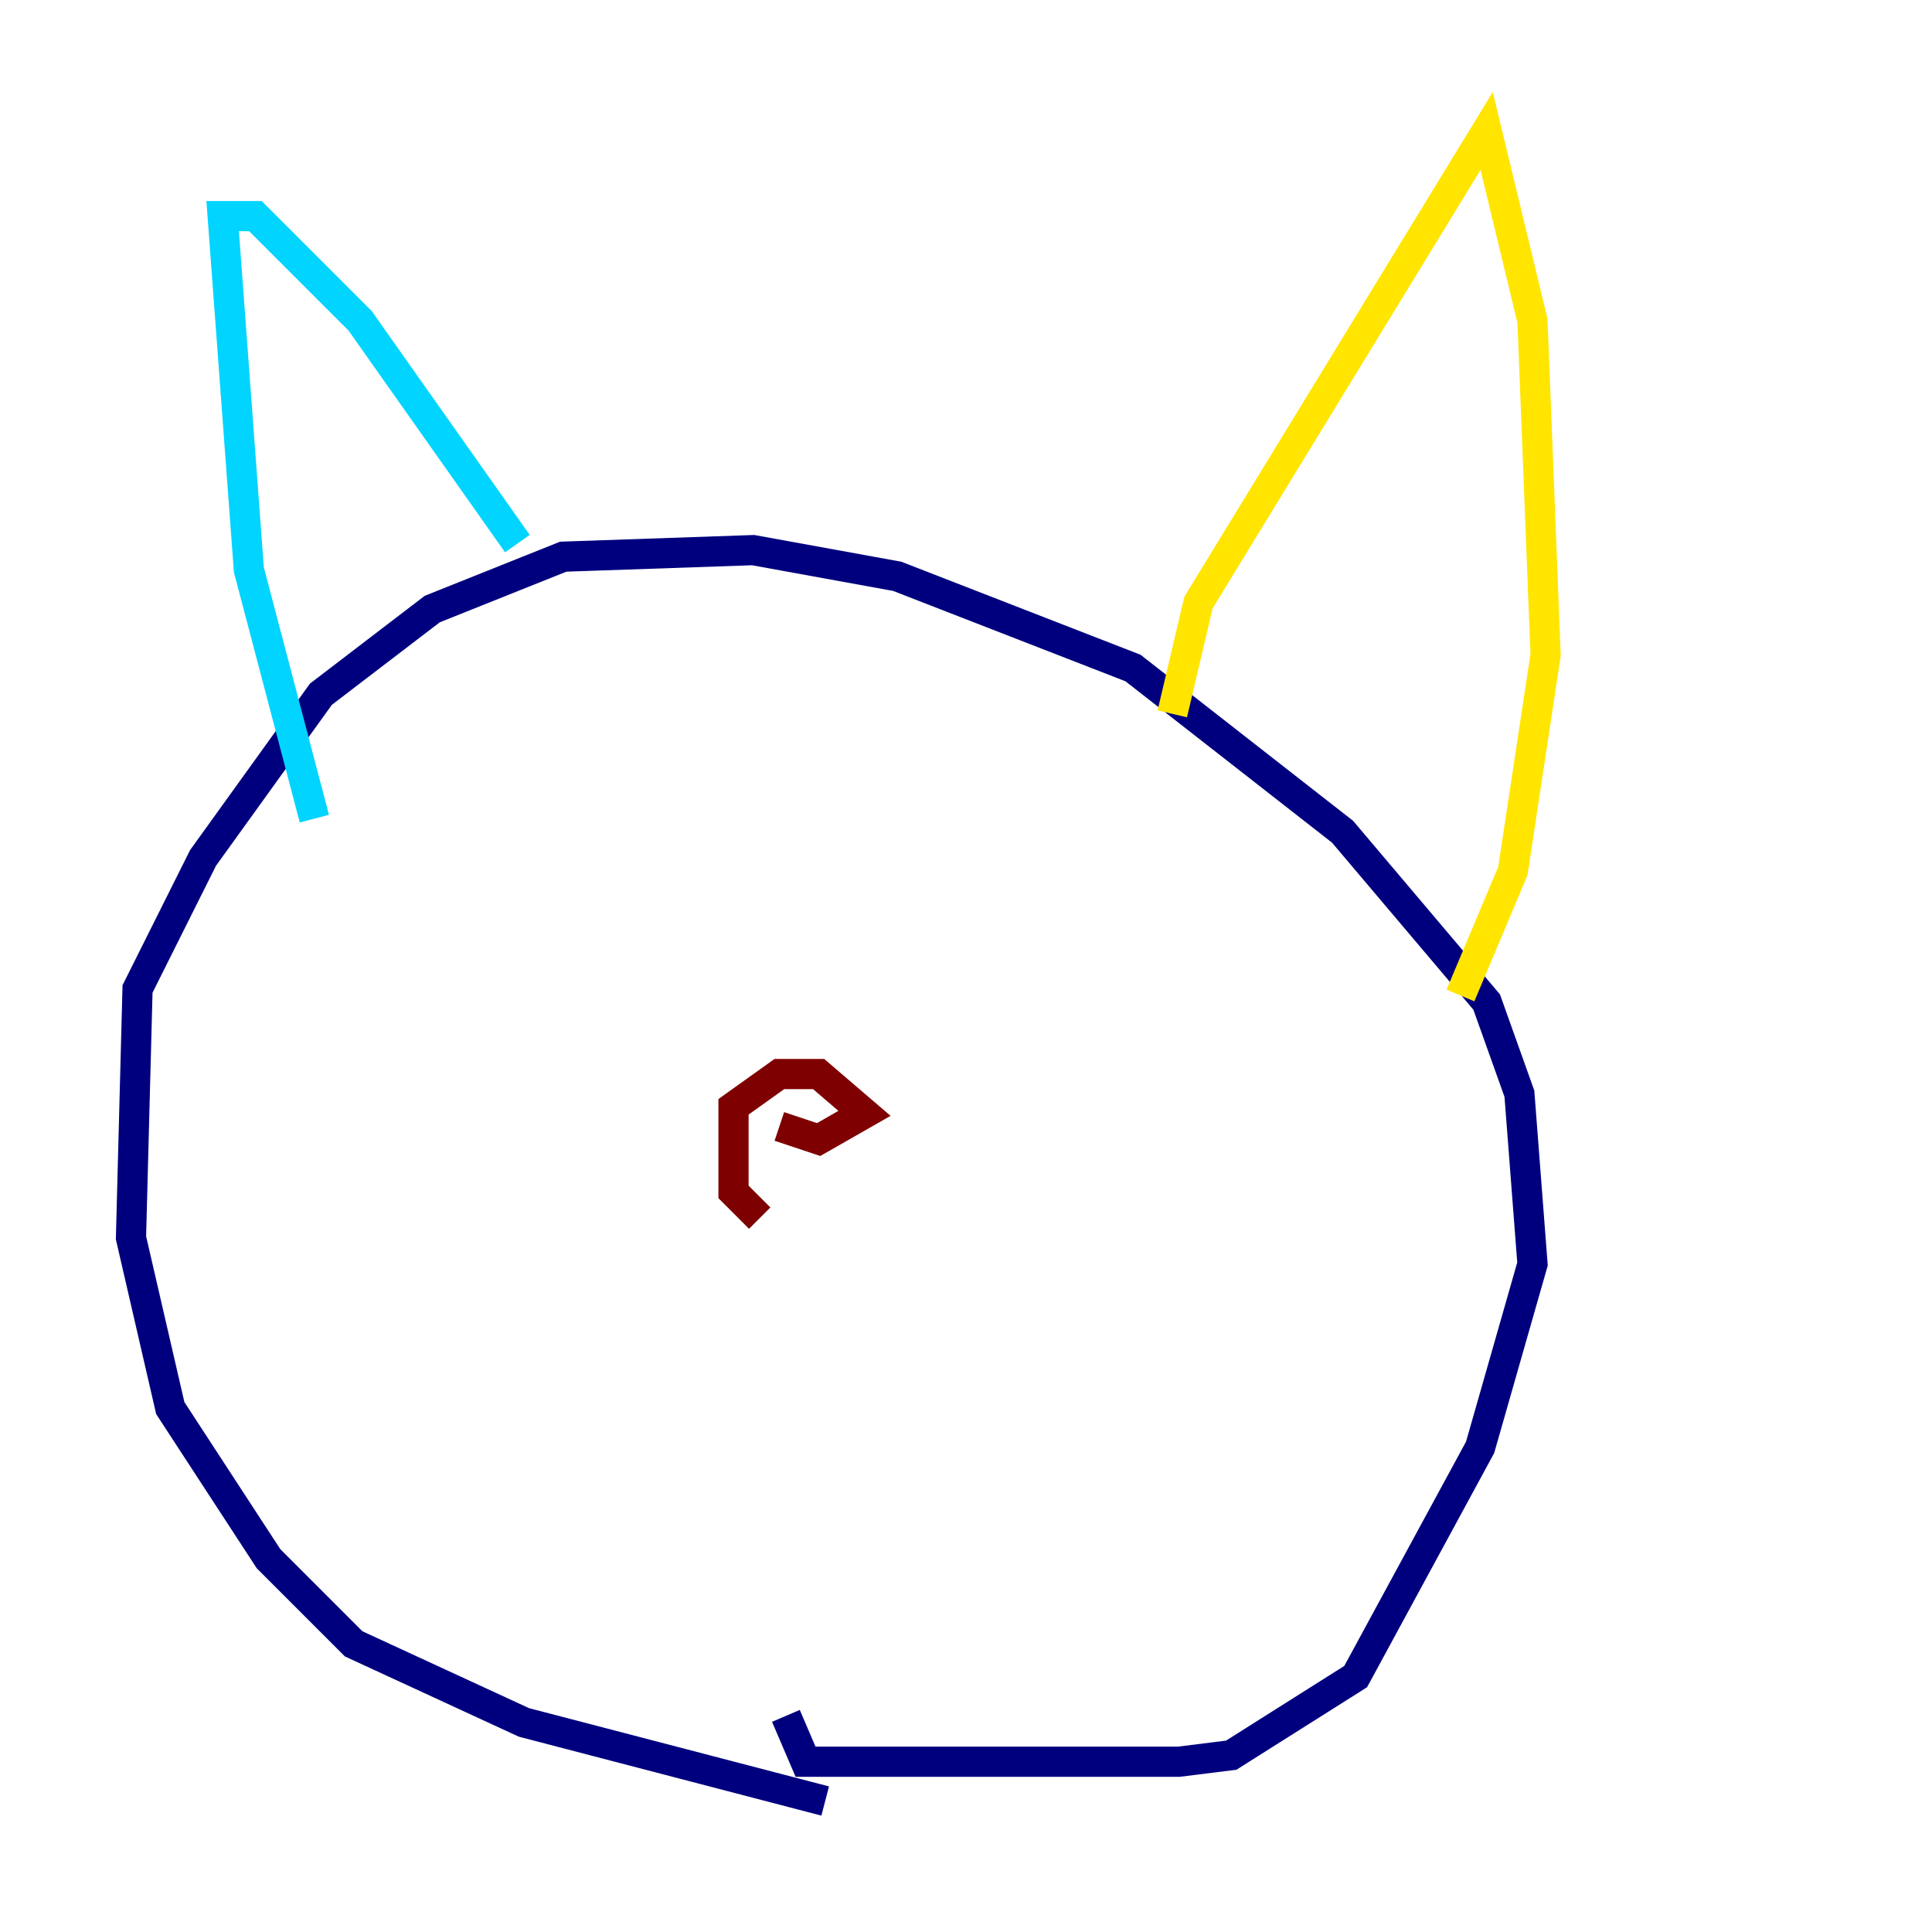 <?xml version="1.0" encoding="utf-8" ?>
<svg baseProfile="tiny" height="128" version="1.2" viewBox="0,0,128,128" width="128" xmlns="http://www.w3.org/2000/svg" xmlns:ev="http://www.w3.org/2001/xml-events" xmlns:xlink="http://www.w3.org/1999/xlink"><defs /><polyline fill="none" points="54.671,119.322 34.712,114.115 23.43,108.909 17.79,103.268 11.281,93.288 8.678,82.007 9.112,65.519 13.451,56.841 21.261,45.993 28.637,40.352 37.315,36.881 49.898,36.447 59.444,38.183 75.064,44.258 88.949,55.105 98.495,66.386 100.664,72.461 101.532,83.742 98.061,95.891 89.817,111.078 81.573,116.285 78.102,116.719 53.37,116.719 52.068,113.681" stroke="#00007f" stroke-width="2" /><polyline fill="none" points="20.827,54.237 16.488,37.749 14.752,14.319 16.922,14.319 23.864,21.261 34.278,36.014" stroke="#00d4ff" stroke-width="2" /><polyline fill="none" points="77.668,47.295 79.403,39.919 98.495,8.678 101.532,21.261 102.4,43.39 100.231,57.709 96.759,65.953" stroke="#ffe500" stroke-width="2" /><polyline fill="none" points="50.332,80.705 48.597,78.969 48.597,73.329 51.634,71.159 54.237,71.159 57.275,73.763 54.237,75.498 51.634,74.63" stroke="#7f0000" stroke-width="2" /></svg>